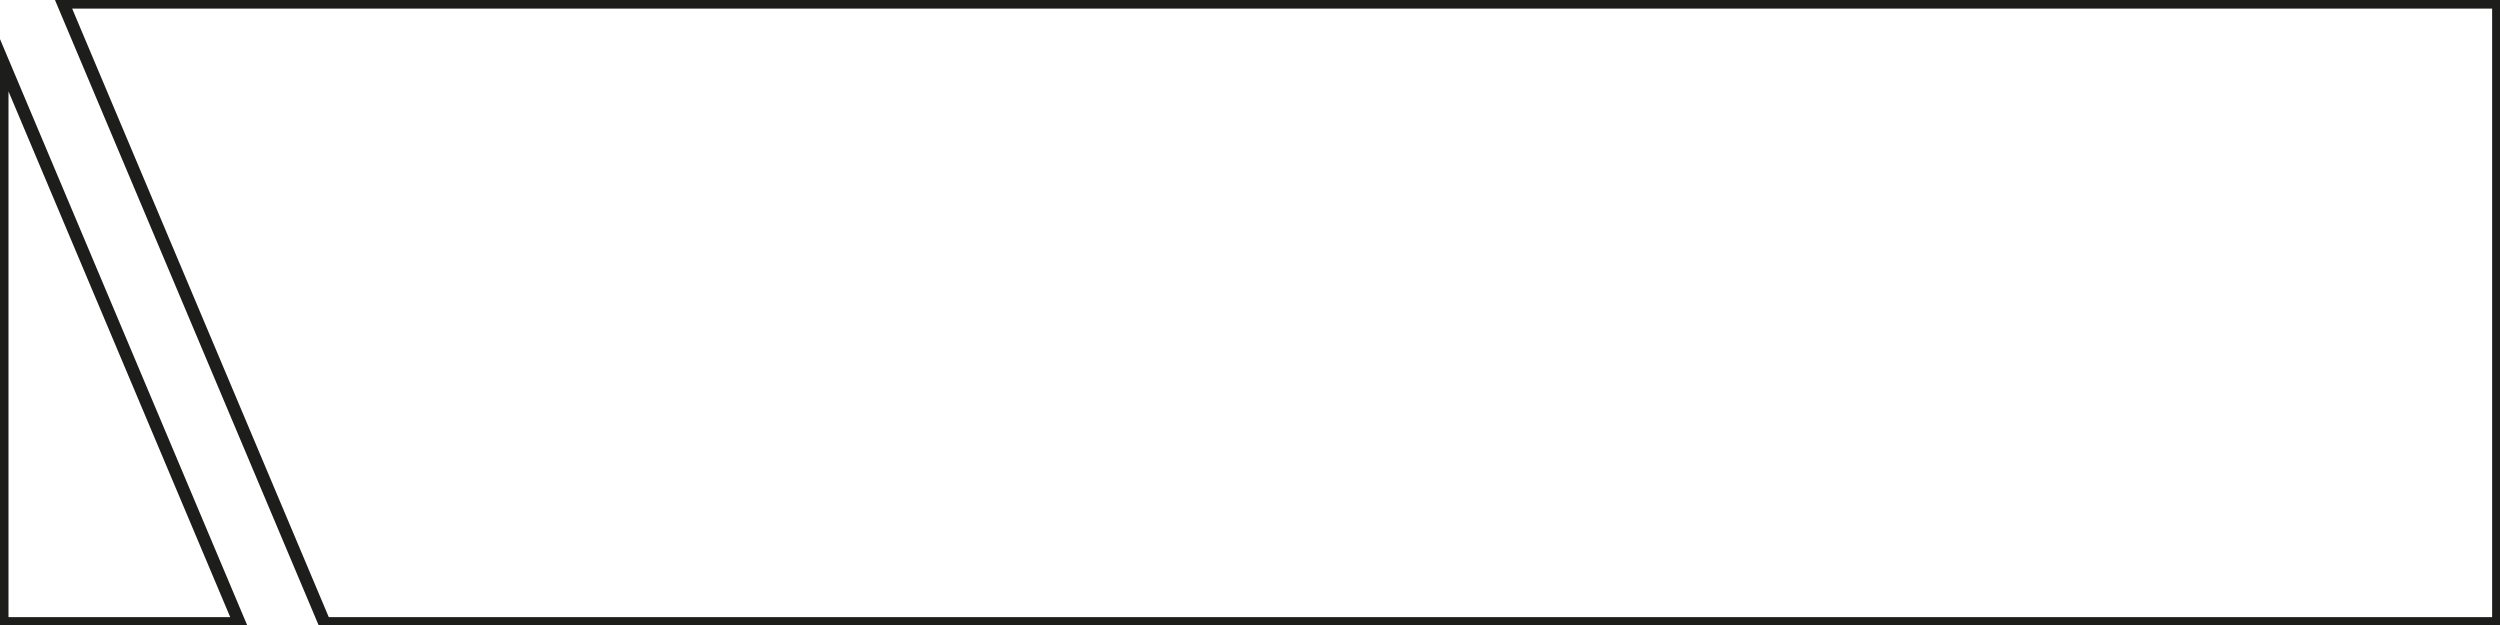 <?xml version="1.0" encoding="UTF-8"?>
<svg id="Ebene_3" data-name="Ebene 3" xmlns="http://www.w3.org/2000/svg" viewBox="0 0 200 50">
  <defs>
    <style>
      .cls-1 {
        fill: none;
        stroke: #1d1d1b;
        stroke-miterlimit: 10;
      }
    </style>
  </defs>
  <polygon class="cls-1" points="5.02 .19 25.97 49.87 199.87 49.87 199.87 .19 5.02 .19"/>
  <polygon class="cls-1" points="19.17 49.87 .18 4.84 .18 49.87 19.17 49.87"/>
</svg>
